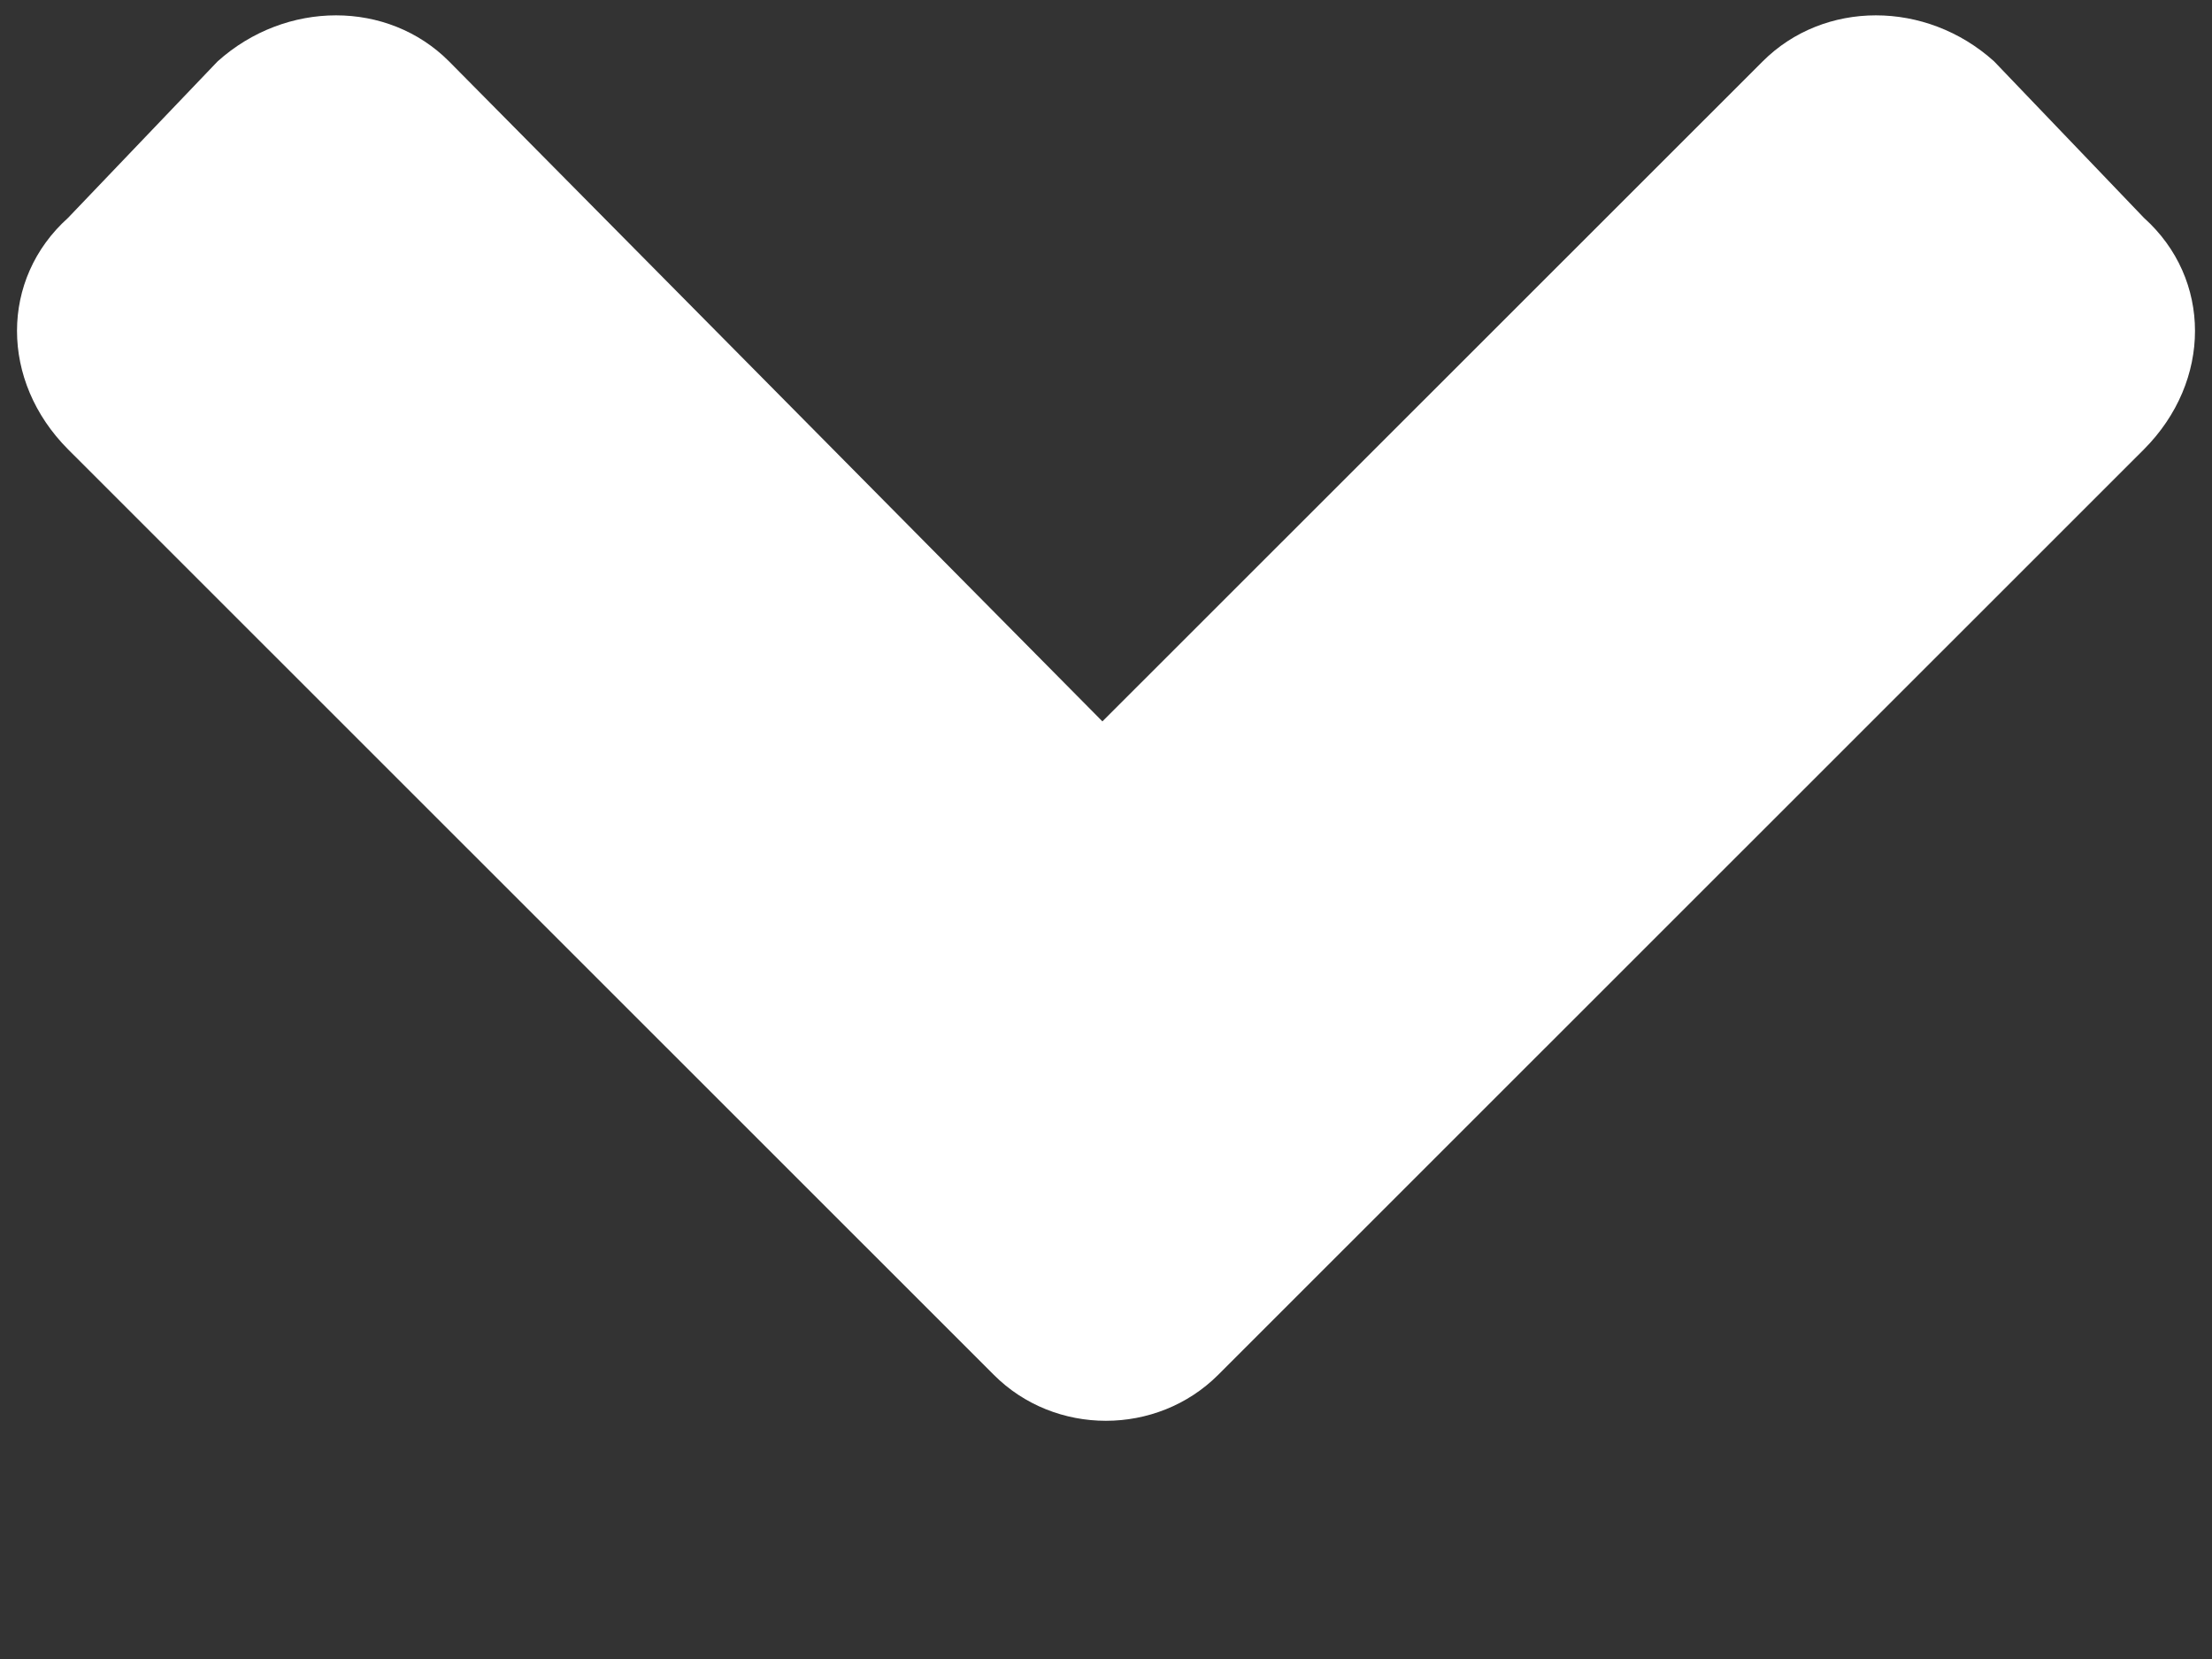 <svg width="8" height="6" viewBox="0 0 8 6" fill="none" xmlns="http://www.w3.org/2000/svg">
<rect x="0" y="0" width="8" height="6" fill="#333333" stroke="none"/>
<path d="M3.594 4.972C3.815 5.194 4.184 5.194 4.406 4.972L7.754 1.625C8 1.378 8 1.009 7.754 0.788L7.212 0.222C6.966 1.27246e-05 6.597 1.27246e-05 6.375 0.222L3.987 2.609L1.624 0.222C1.403 1.27246e-05 1.034 1.27246e-05 0.787 0.222L0.246 0.788C-0 1.009 -0 1.378 0.246 1.625L3.594 4.972Z" fill="white"/>
</svg>
